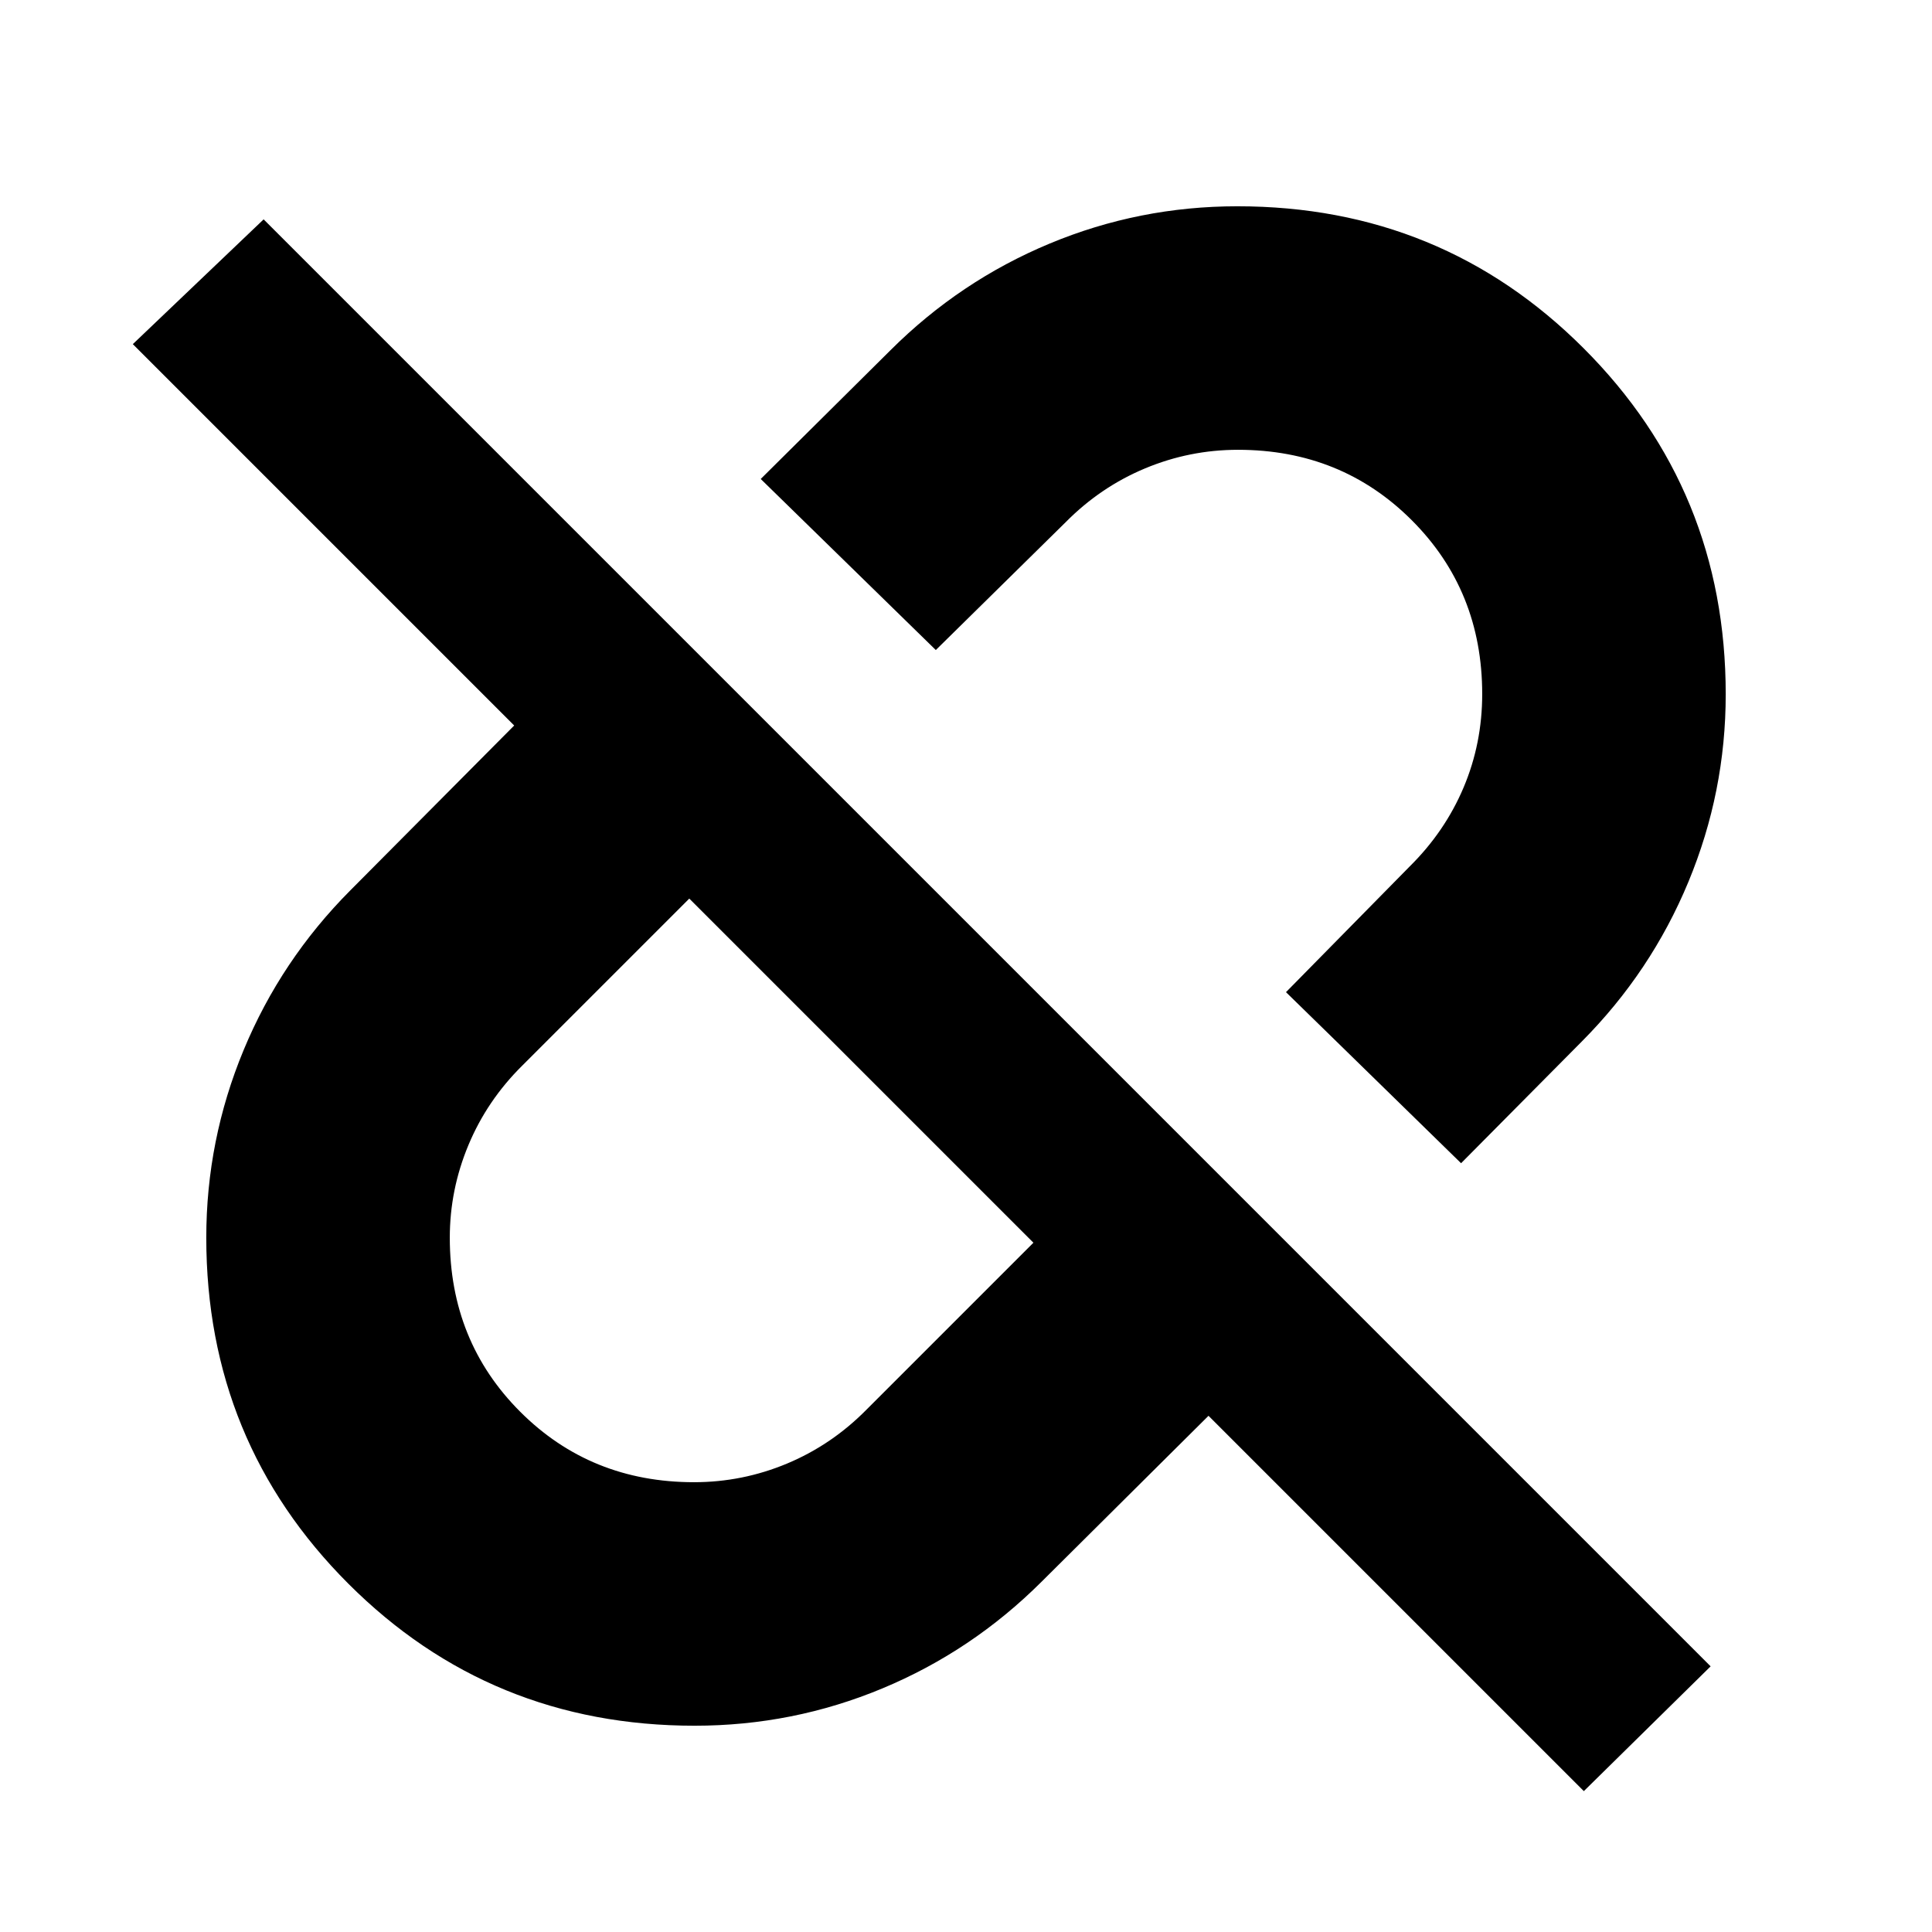 <svg xmlns="http://www.w3.org/2000/svg" height="24" viewBox="0 -960 960 960" width="24"><path d="m726-382-87-85 61.5-62.5q17.48-17.29 26.74-39.18 9.26-21.9 9.26-46.43 0-51.39-35-86.39t-86.35-35q-24.06 0-46.22 9.26T529.5-700.5L465-637l-87-85 64.5-64q34.52-34.41 79.02-52.95 44.49-18.55 93.33-18.55 101.51 0 172.08 70.59Q857.5-716.31 857.5-615q0 48.5-18.55 93.21-18.54 44.7-52.95 79.29L726-382ZM344.85-223.5q24.06 0 46.22-9.26t39.43-26.74l83-83-171-171-83 83q-17.48 17.29-26.74 39.48-9.26 22.19-9.26 46.02 0 51.5 35 86.5t86.35 35ZM787-70 600.5-256.5l-83 82.5q-34.52 34.41-79.02 52.95-44.49 18.55-93.33 18.55-101.51 0-172.08-70.59Q102.5-243.69 102.5-345q0-48.5 18.55-93.21 18.54-44.7 52.95-79.29l81.5-82L66-789l65-62 719 719-63 62ZM428-428Zm124.5-124.5Z"/></svg>